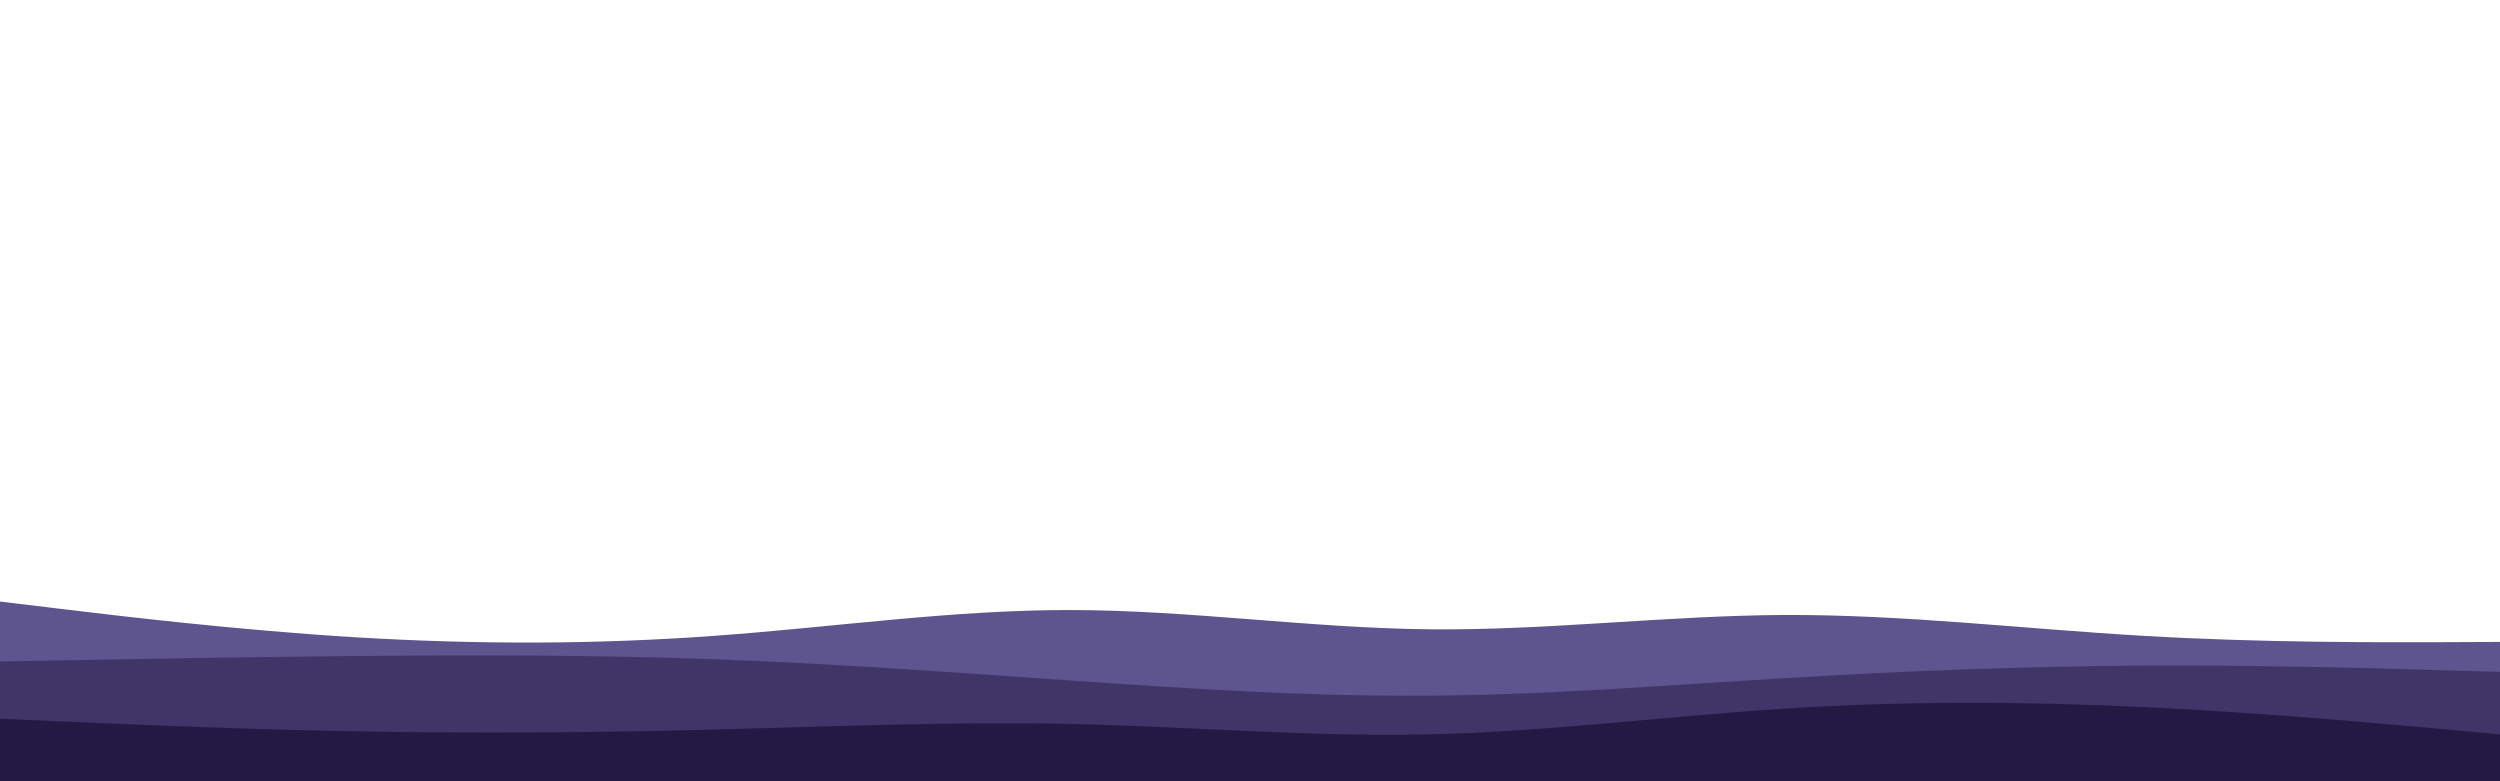 <svg id="visual" viewBox="0 0 1920 600" width="1920" height="600" xmlns="http://www.w3.org/2000/svg" xmlns:xlink="http://www.w3.org/1999/xlink" version="1.1"><path d="M0 462L45.7 467.5C91.3 473 182.7 484 274.2 489.5C365.7 495 457.3 495 548.8 488.3C640.3 481.7 731.7 468.3 823 468.5C914.3 468.7 1005.7 482.3 1097 483.3C1188.3 484.3 1279.7 472.7 1371.2 472.3C1462.7 472 1554.3 483 1645.8 488.3C1737.3 493.7 1828.7 493.3 1874.3 493.2L1920 493L1920 601L1874.3 601C1828.7 601 1737.3 601 1645.8 601C1554.3 601 1462.7 601 1371.2 601C1279.7 601 1188.3 601 1097 601C1005.7 601 914.3 601 823 601C731.7 601 640.3 601 548.8 601C457.3 601 365.7 601 274.2 601C182.7 601 91.3 601 45.7 601L0 601Z" fill="#5e548e"></path><path d="M0 508L45.7 507.2C91.3 506.3 182.7 504.7 274.2 503.8C365.7 503 457.3 503 548.8 506.3C640.3 509.7 731.7 516.3 823 522.7C914.3 529 1005.7 535 1097 534.3C1188.3 533.7 1279.7 526.3 1371.2 520.8C1462.7 515.3 1554.3 511.7 1645.8 511.2C1737.3 510.7 1828.7 513.3 1874.3 514.7L1920 516L1920 601L1874.3 601C1828.7 601 1737.3 601 1645.8 601C1554.3 601 1462.7 601 1371.2 601C1279.7 601 1188.3 601 1097 601C1005.7 601 914.3 601 823 601C731.7 601 640.3 601 548.8 601C457.3 601 365.7 601 274.2 601C182.7 601 91.3 601 45.7 601L0 601Z" fill="#403567"></path><path d="M0 552L45.7 554C91.3 556 182.7 560 274.2 561.7C365.7 563.3 457.3 562.7 548.8 560.3C640.3 558 731.7 554 823 556C914.3 558 1005.7 566 1097 564C1188.3 562 1279.7 550 1371.2 544.2C1462.7 538.3 1554.3 538.7 1645.8 543C1737.3 547.3 1828.7 555.7 1874.3 559.8L1920 564L1920 601L1874.3 601C1828.7 601 1737.3 601 1645.8 601C1554.3 601 1462.7 601 1371.2 601C1279.7 601 1188.3 601 1097 601C1005.7 601 914.3 601 823 601C731.7 601 640.3 601 548.8 601C457.3 601 365.7 601 274.2 601C182.7 601 91.3 601 45.7 601L0 601Z" fill="#231942"></path></svg>